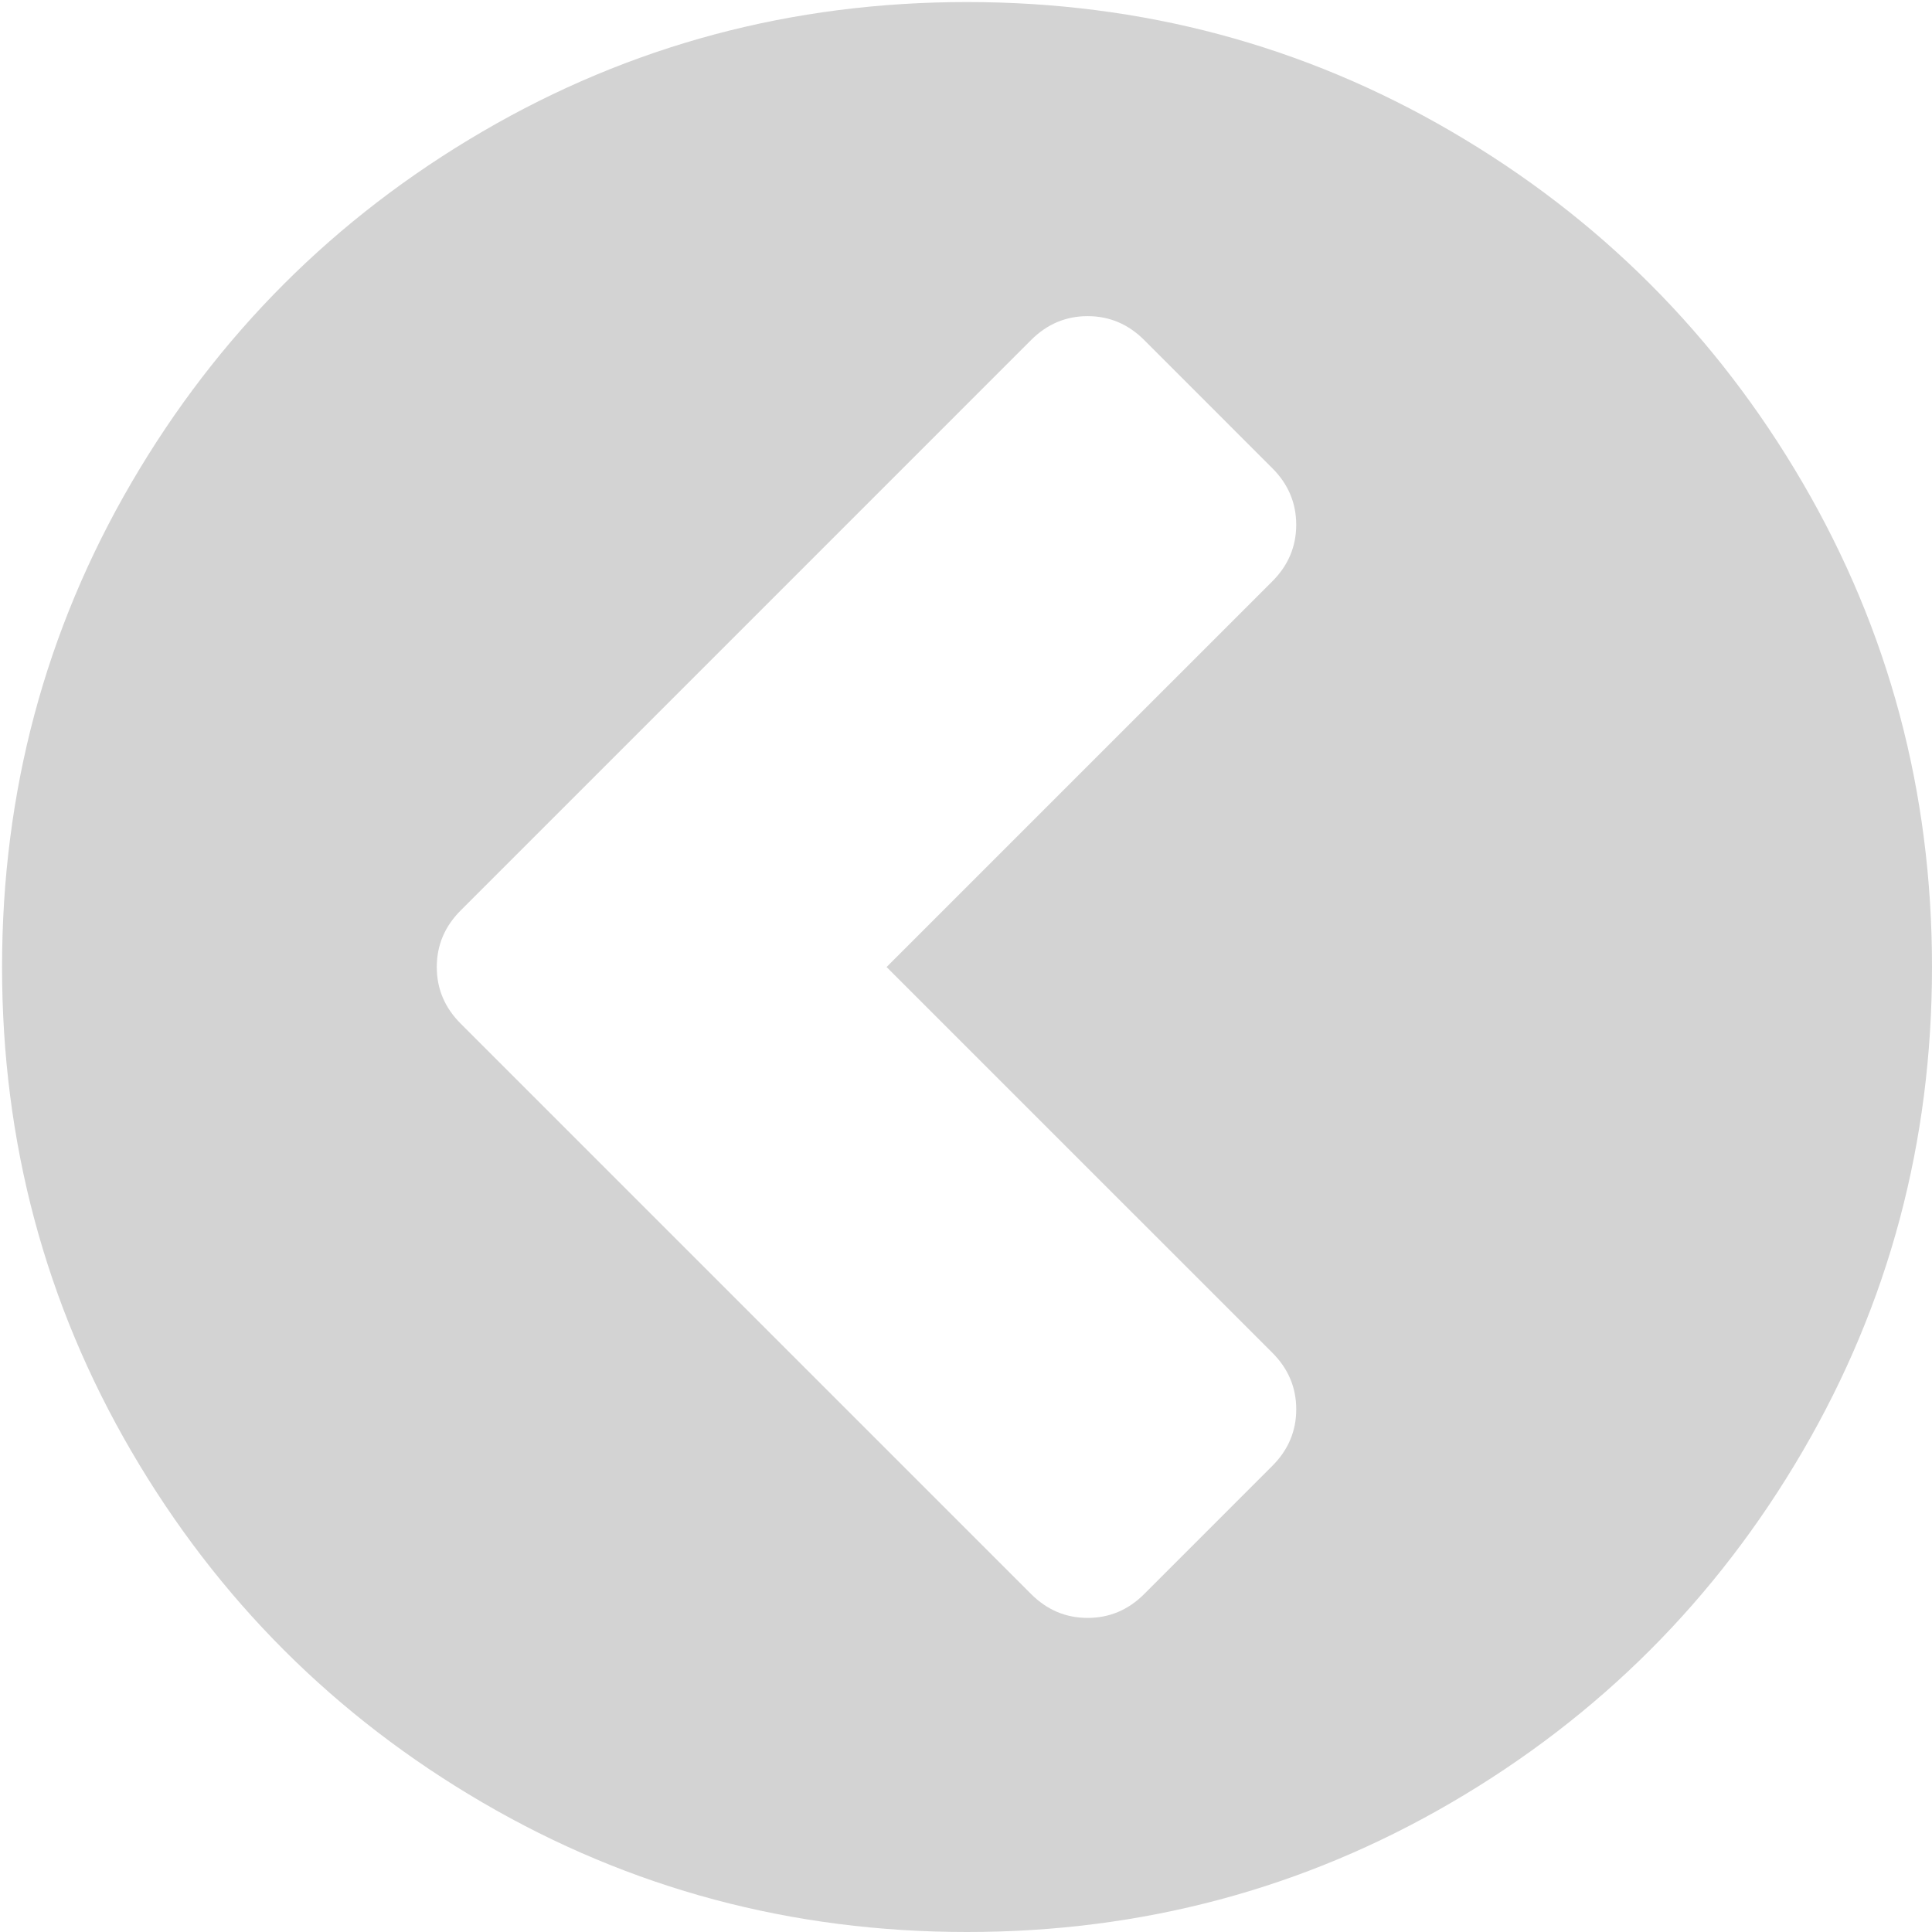 <?xml version="1.0" encoding="UTF-8"?>
<svg width="439px" height="439px" viewBox="0 0 439 439" version="1.1" xmlns="http://www.w3.org/2000/svg" xmlns:xlink="http://www.w3.org/1999/xlink">
    <!-- Generator: Sketch 43.2 (39069) - http://www.bohemiancoding.com/sketch -->
    <title>chevron-sign-to-right</title>
    <desc>Created with Sketch.</desc>
    <defs></defs>
    <g id="Page-1" stroke="none" stroke-width="1" fill="none" fill-rule="evenodd">
        <g id="chevron-sign-to-right" transform="translate(219.5, 219.5) rotate(-180) translate(-219.5, -219.5) " fill-rule="nonzero" fill="#D3D3D3">
            <path d="M409.133,109.203 C389.525,75.611 362.928,49.014 329.335,29.407 C295.736,9.801 259.058,0 219.273,0 C179.492,0 142.803,9.801 109.21,29.407 C75.615,49.011 49.018,75.608 29.41,109.203 C9.801,142.8 0,179.489 0,219.267 C0,259.047 9.804,295.73 29.407,329.329 C49.014,362.921 75.611,389.518 109.206,409.127 C142.803,428.732 179.489,438.534 219.269,438.534 C259.049,438.534 295.739,428.732 329.334,409.127 C362.927,389.525 389.523,362.921 409.129,329.329 C428.732,295.733 438.532,259.045 438.532,219.267 C438.533,179.485 428.732,142.795 409.133,109.203 Z M334.332,232.111 L204.71,361.736 C201.093,365.349 196.814,367.164 191.863,367.164 C186.911,367.164 182.628,365.35 179.013,361.736 L149.892,332.606 C146.275,328.993 144.466,324.708 144.466,319.759 C144.466,314.818 146.275,310.527 149.892,306.912 L237.545,219.266 L149.888,131.616 C146.271,128.004 144.462,123.718 144.462,118.771 C144.462,113.822 146.271,109.54 149.888,105.924 L179.009,76.794 C182.628,73.179 186.907,71.37 191.859,71.37 C196.809,71.37 201.092,73.179 204.709,76.794 L334.331,206.415 C337.944,210.029 339.751,214.313 339.751,219.262 C339.752,224.213 337.945,228.498 334.332,232.111 Z" id="Shape"></path>
        </g>
    </g>
</svg>